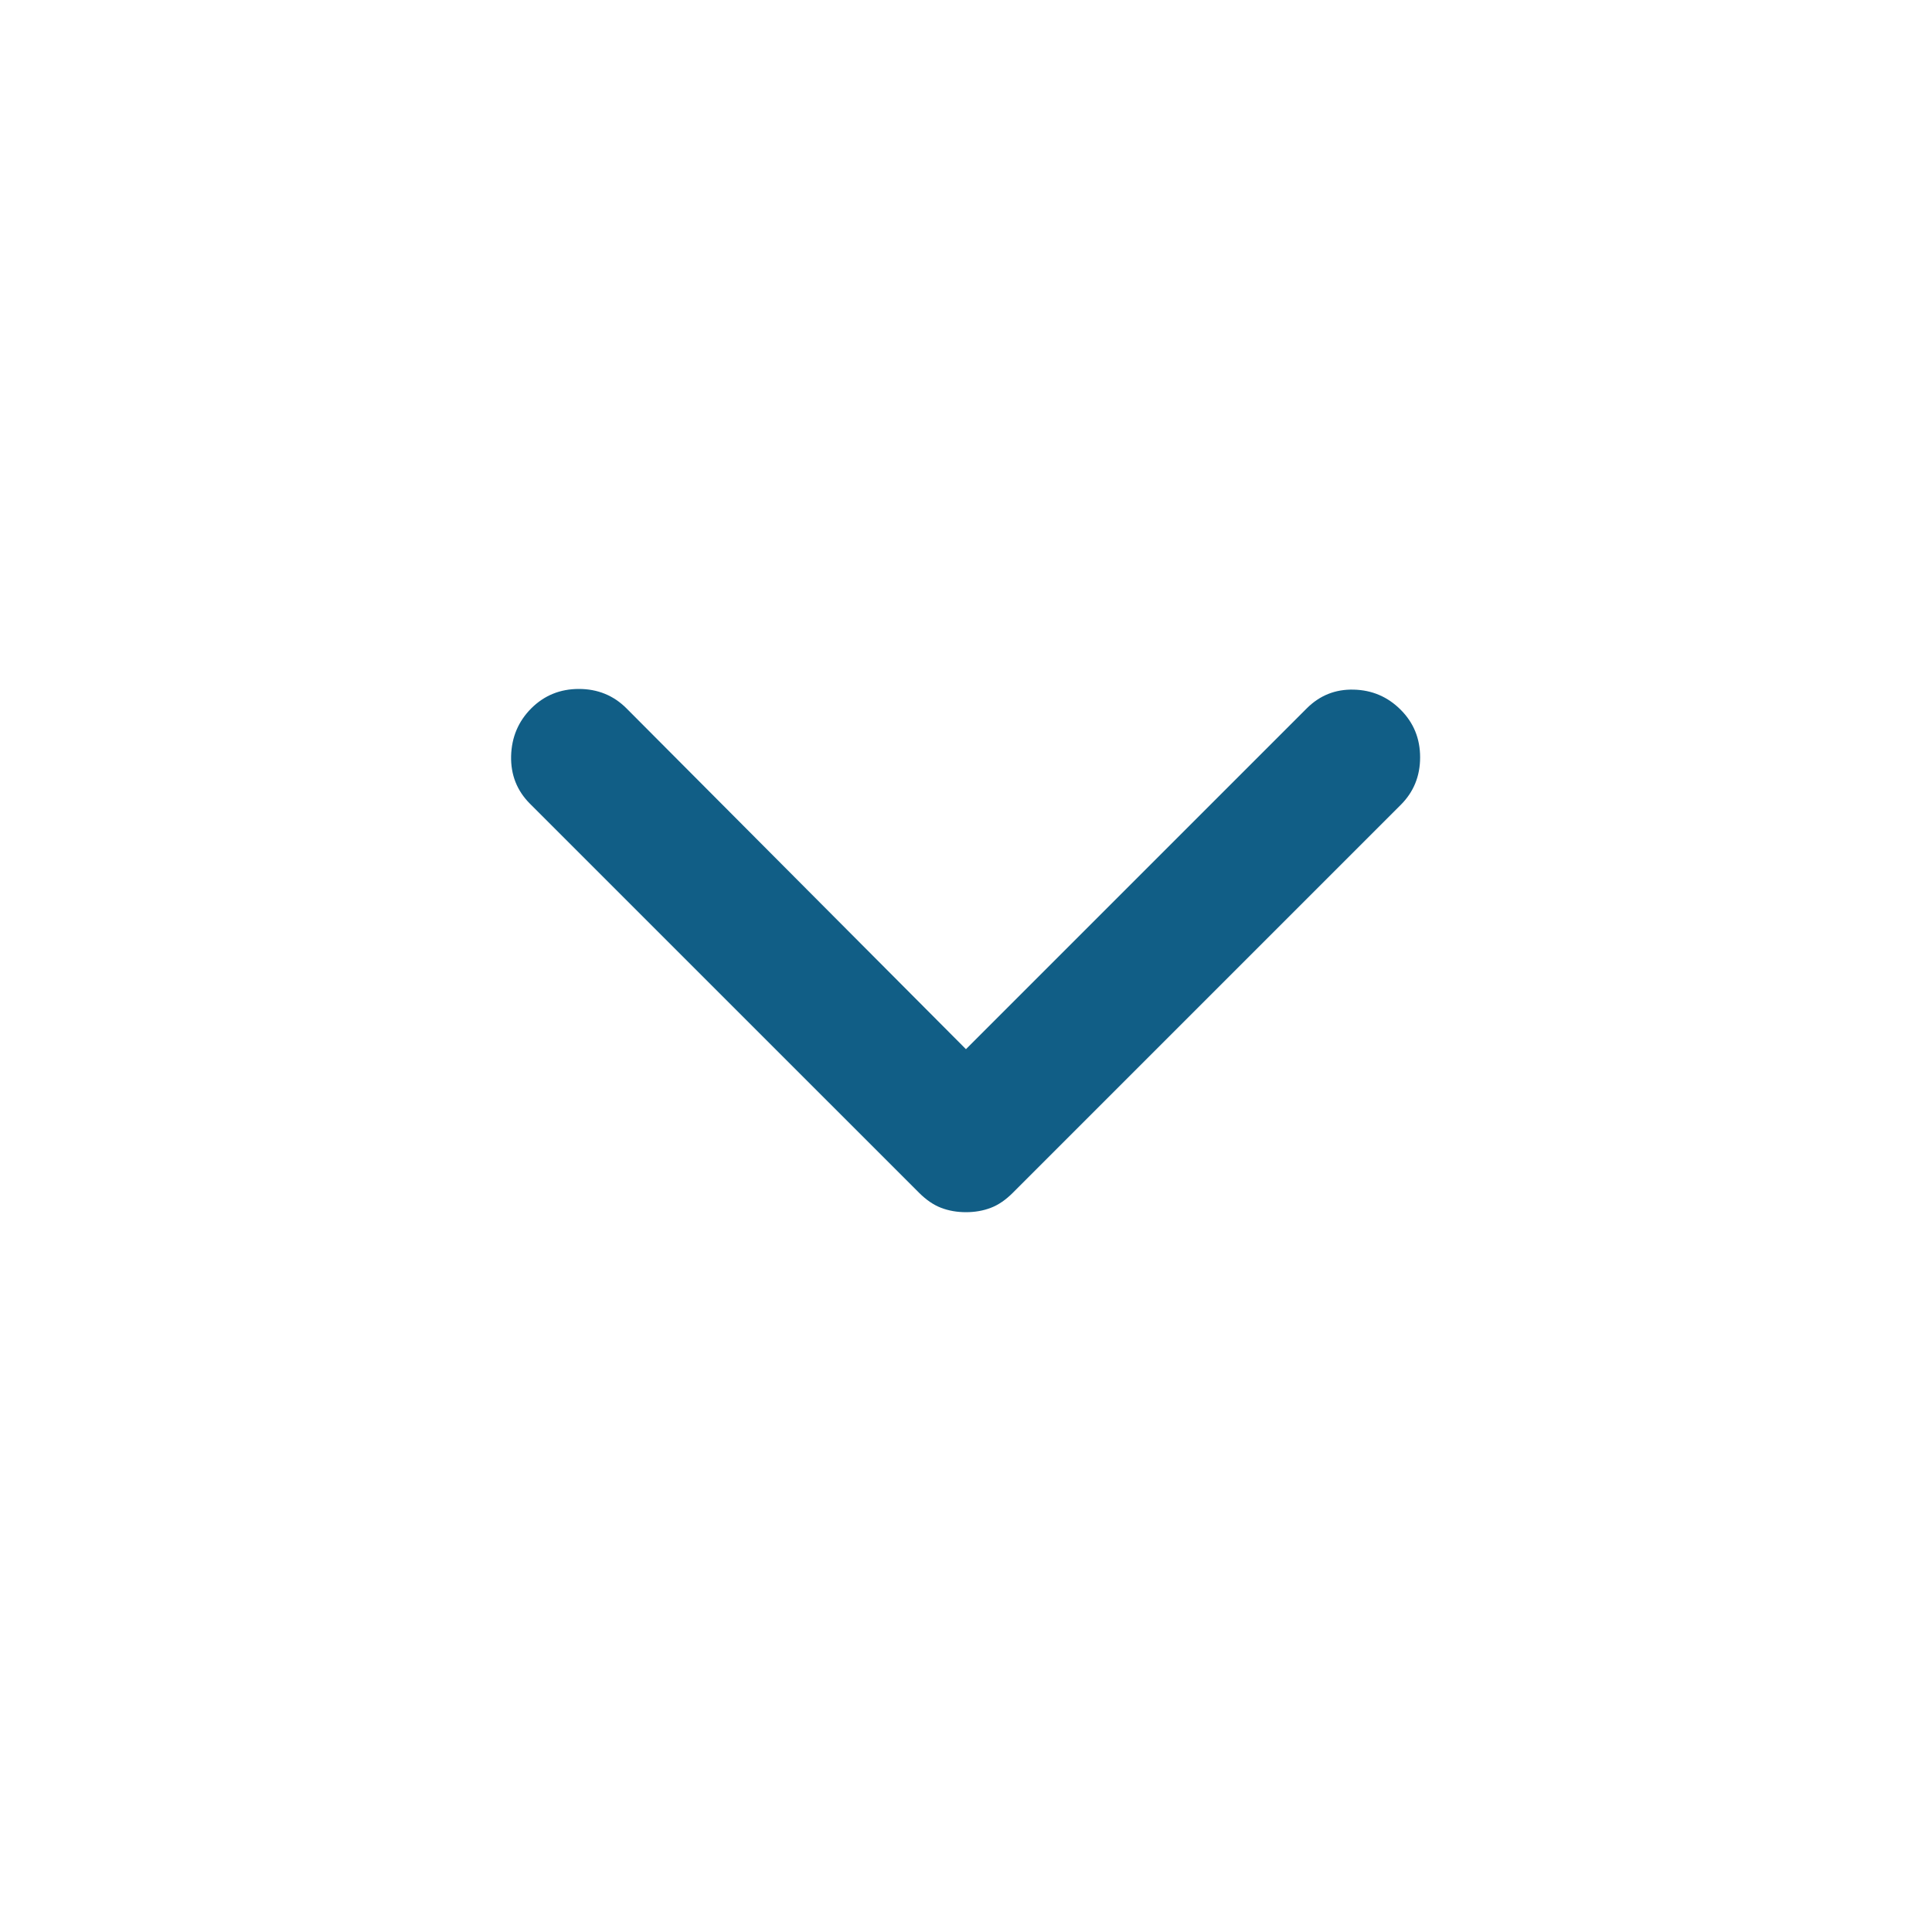 <svg width="40" height="40" viewBox="0 0 40 40" fill="none" xmlns="http://www.w3.org/2000/svg">
  <mask id="mask0_188_28963" style="mask-type:alpha" maskUnits="userSpaceOnUse" x="0" y="0" width="40" height="40">
    <rect width="40" height="40" fill="#D9D9D9"/>
  </mask>
  <g mask="url(#mask0_188_28963)">
    <path d="M19.999 25.097C19.814 25.097 19.643 25.067 19.485 25.007C19.328 24.947 19.175 24.842 19.027 24.694L10.971 16.639C10.703 16.37 10.573 16.041 10.582 15.653C10.592 15.264 10.731 14.935 10.999 14.666C11.268 14.398 11.596 14.264 11.985 14.264C12.374 14.264 12.703 14.398 12.971 14.666L19.999 21.722L27.055 14.666C27.323 14.398 27.647 14.268 28.027 14.278C28.407 14.287 28.731 14.426 28.999 14.694C29.268 14.963 29.402 15.291 29.402 15.68C29.402 16.069 29.268 16.398 28.999 16.666L20.971 24.694C20.823 24.842 20.671 24.947 20.513 25.007C20.356 25.067 20.184 25.097 19.999 25.097Z" fill="#115E86"/>
  </g>
</svg>